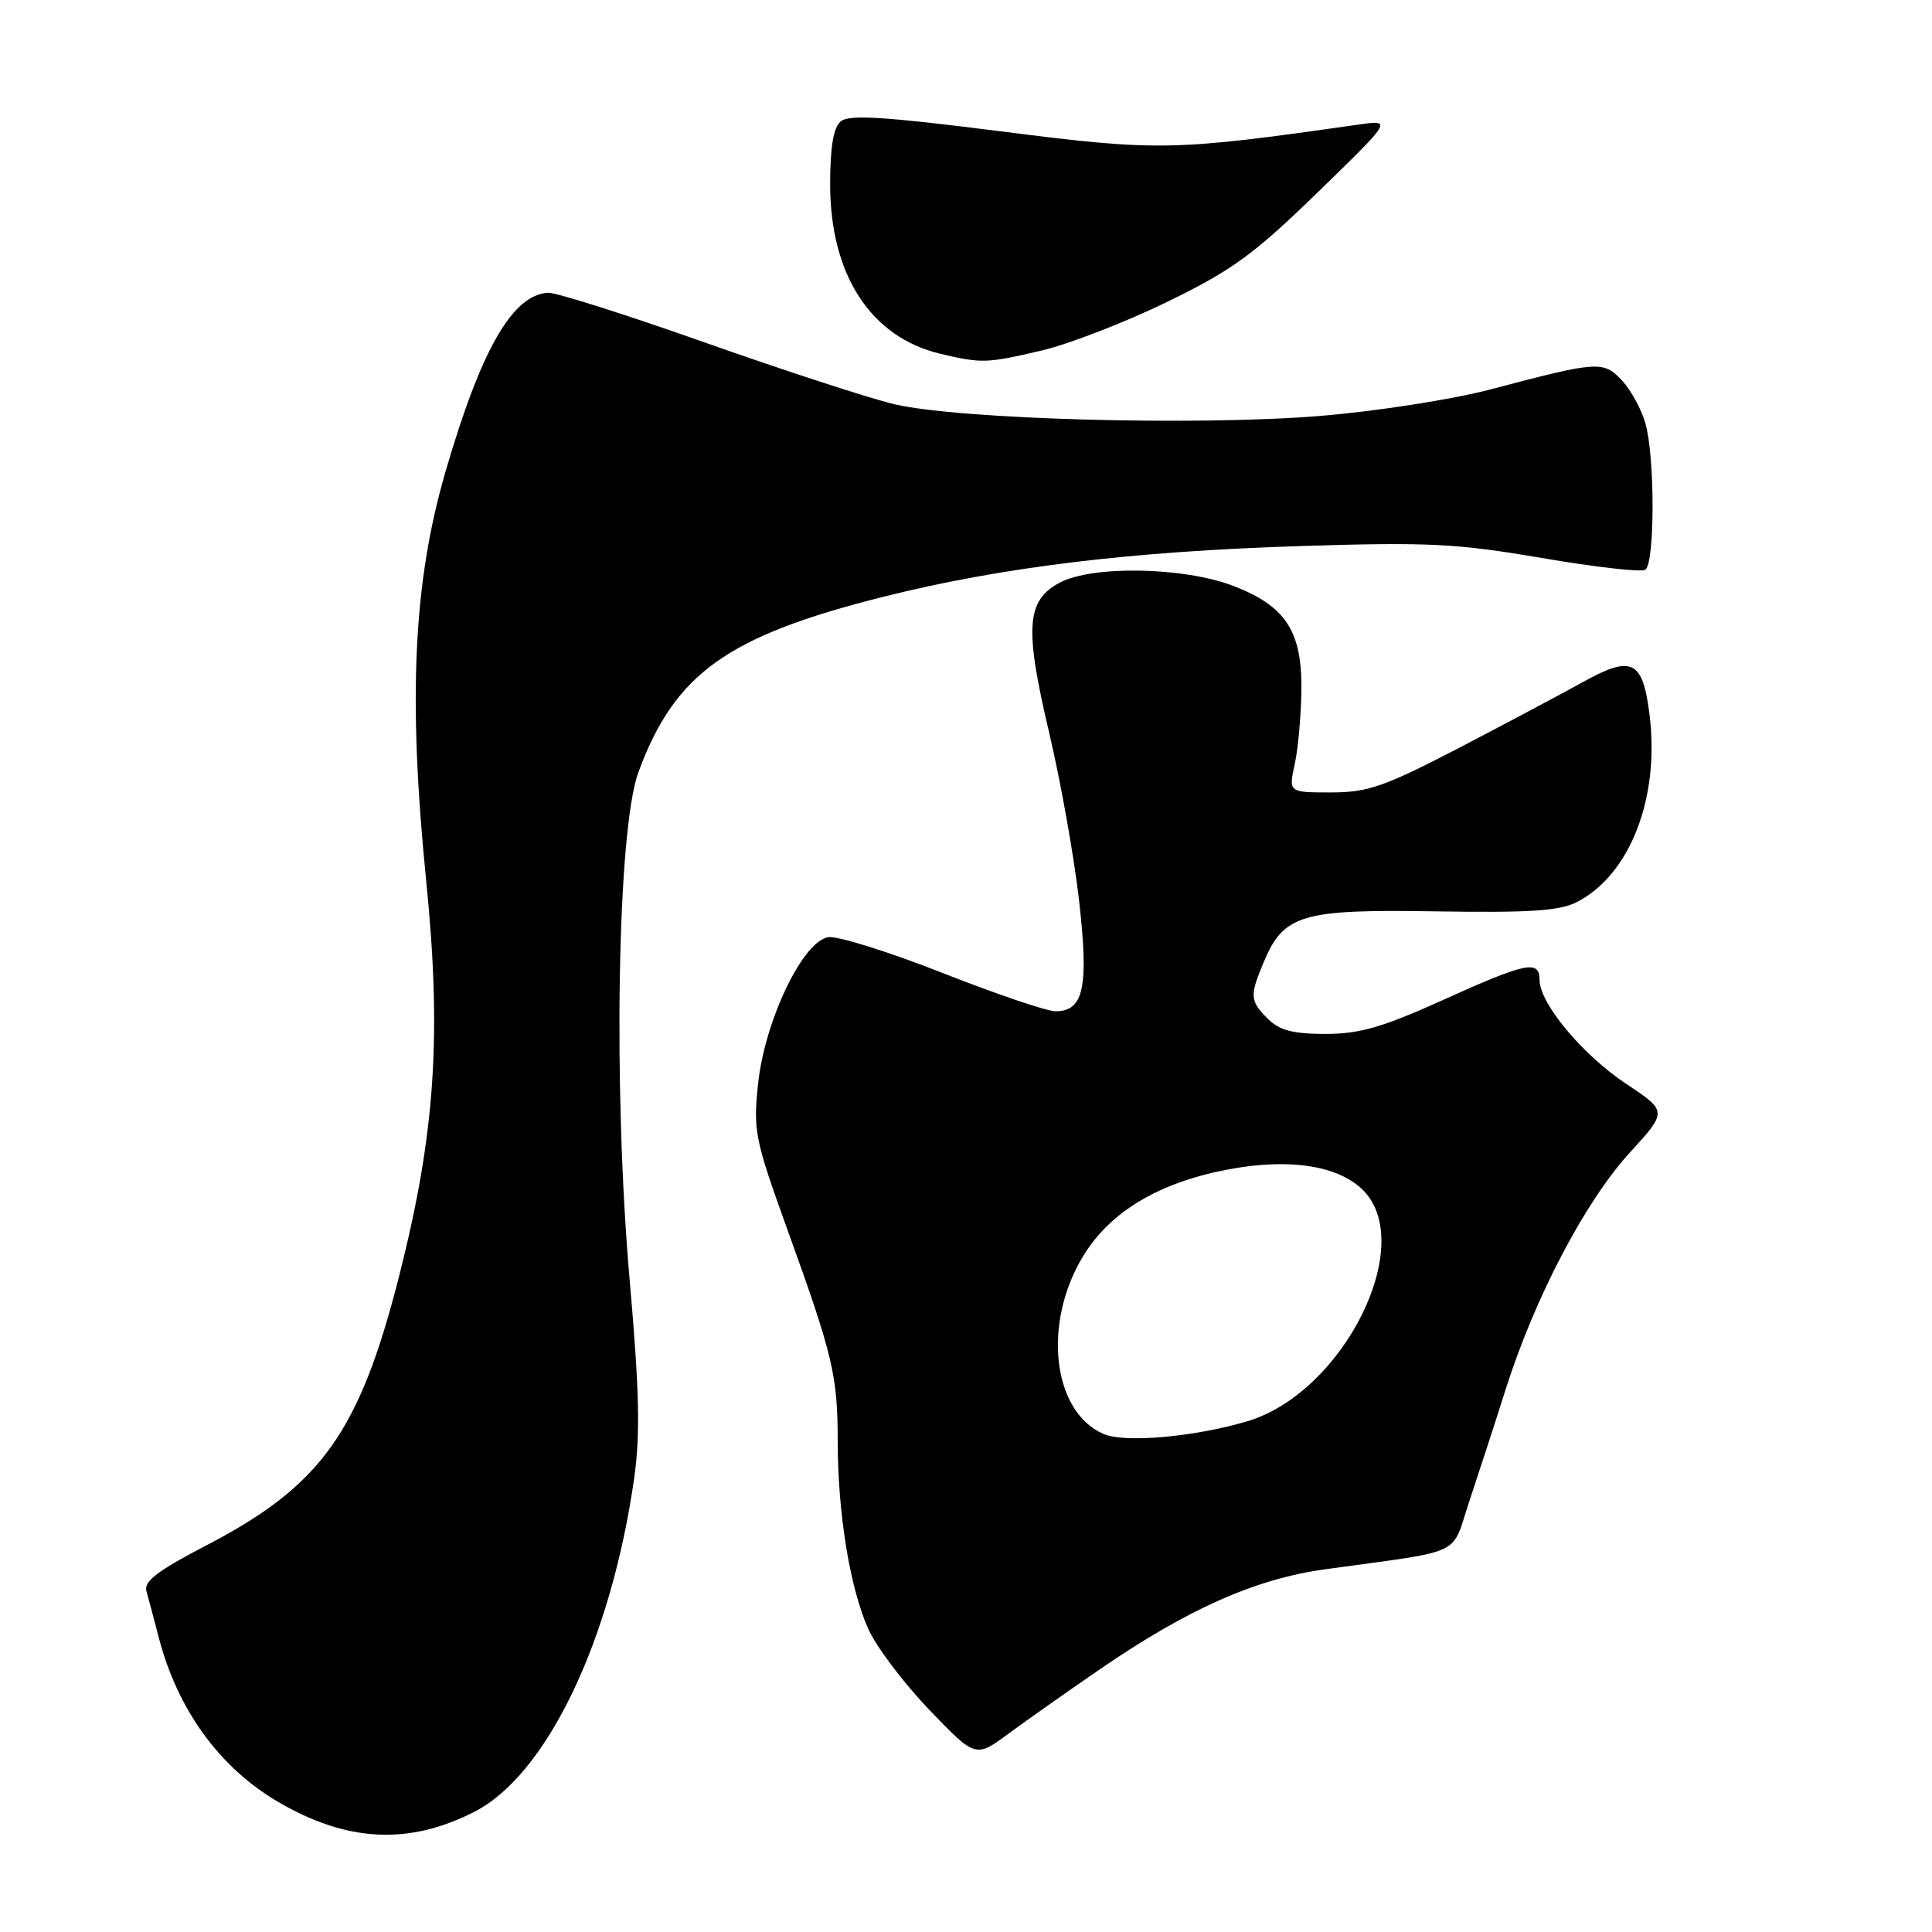 <?xml version="1.0" encoding="UTF-8" standalone="no"?>
<!DOCTYPE svg PUBLIC "-//W3C//DTD SVG 1.1//EN" "http://www.w3.org/Graphics/SVG/1.1/DTD/svg11.dtd" >
<svg xmlns="http://www.w3.org/2000/svg" xmlns:xlink="http://www.w3.org/1999/xlink" version="1.1" viewBox="0 0 256 256">
 <g >
 <path fill="currentColor"
d=" M 62.86 240.07 C 72.42 235.19 80.94 217.45 84.02 195.95 C 84.85 190.13 84.73 184.40 83.45 169.81 C 81.21 144.40 81.80 109.90 84.59 102.32 C 89.41 89.25 96.33 84.29 117.00 79.09 C 132.66 75.15 149.88 73.05 172.50 72.35 C 189.22 71.82 193.03 72.01 204.25 73.93 C 211.27 75.13 217.46 75.84 218.00 75.50 C 219.29 74.71 219.30 60.53 218.02 56.08 C 217.49 54.21 216.08 51.65 214.90 50.39 C 212.44 47.78 211.74 47.83 197.46 51.61 C 192.49 52.92 182.37 54.50 174.96 55.11 C 158.80 56.45 127.04 55.58 118.50 53.56 C 115.20 52.78 103.95 49.11 93.50 45.42 C 83.05 41.72 73.66 38.74 72.64 38.79 C 67.90 39.05 63.75 46.28 59.03 62.50 C 54.76 77.18 54.04 92.53 56.48 116.79 C 58.53 137.21 57.66 150.16 52.99 168.67 C 47.67 189.77 42.63 196.85 27.21 204.84 C 20.92 208.11 19.03 209.55 19.40 210.82 C 19.66 211.75 20.40 214.52 21.04 216.99 C 23.52 226.53 29.08 234.20 36.82 238.74 C 45.96 244.10 54.15 244.52 62.86 240.07 Z  M 145.75 221.18 C 157.41 213.18 166.36 209.21 175.58 207.94 C 194.31 205.35 192.22 206.34 194.67 198.99 C 195.86 195.42 198.06 188.68 199.54 184.00 C 203.39 171.89 210.05 159.20 215.91 152.78 C 220.96 147.26 220.96 147.26 215.48 143.62 C 209.69 139.77 204.00 132.95 204.00 129.85 C 204.00 127.15 202.25 127.51 191.21 132.50 C 183.20 136.12 180.17 137.00 175.63 137.00 C 171.33 137.00 169.53 136.53 168.00 135.00 C 165.62 132.62 165.57 131.97 167.42 127.55 C 170.09 121.16 172.41 120.47 190.25 120.76 C 202.77 120.96 206.68 120.70 208.98 119.51 C 216.01 115.87 219.95 105.68 218.57 94.69 C 217.66 87.41 216.24 86.75 209.57 90.47 C 206.78 92.02 199.43 95.92 193.23 99.15 C 183.40 104.25 181.24 105.00 176.35 105.00 C 170.74 105.00 170.74 105.00 171.56 101.25 C 172.01 99.19 172.41 94.72 172.44 91.32 C 172.52 83.61 170.31 80.27 163.40 77.63 C 156.82 75.11 144.65 74.90 140.37 77.23 C 135.98 79.61 135.74 83.20 139.03 97.13 C 140.54 103.54 142.32 113.52 142.98 119.30 C 144.29 130.81 143.61 134.00 139.86 134.00 C 138.72 134.00 132.00 131.72 124.91 128.93 C 117.83 126.14 111.01 124.00 109.77 124.18 C 106.40 124.66 101.35 135.18 100.45 143.60 C 99.79 149.81 100.02 150.97 104.31 162.86 C 110.38 179.66 110.99 182.20 111.00 191.00 C 111.02 200.57 112.60 210.30 115.03 215.80 C 116.08 218.17 119.71 222.99 123.10 226.52 C 129.26 232.94 129.26 232.94 133.63 229.72 C 136.03 227.95 141.49 224.11 145.75 221.18 Z  M 138.00 46.45 C 141.57 45.62 149.04 42.73 154.60 40.03 C 163.27 35.81 166.10 33.75 174.60 25.49 C 184.50 15.87 184.50 15.87 180.00 16.51 C 155.36 20.02 153.54 20.06 132.67 17.41 C 117.31 15.46 112.52 15.15 111.42 16.07 C 110.43 16.88 110.00 19.44 110.00 24.43 C 110.00 36.44 115.40 44.72 124.65 46.89 C 130.08 48.17 130.73 48.15 138.00 46.45 Z  M 146.26 190.02 C 139.42 187.11 138.09 175.26 143.59 166.33 C 147.19 160.50 153.62 156.68 162.72 154.96 C 170.66 153.46 177.04 154.38 180.40 157.50 C 187.98 164.52 178.14 184.52 165.23 188.34 C 158.28 190.40 149.06 191.22 146.26 190.02 Z "/>
</g>
</svg>